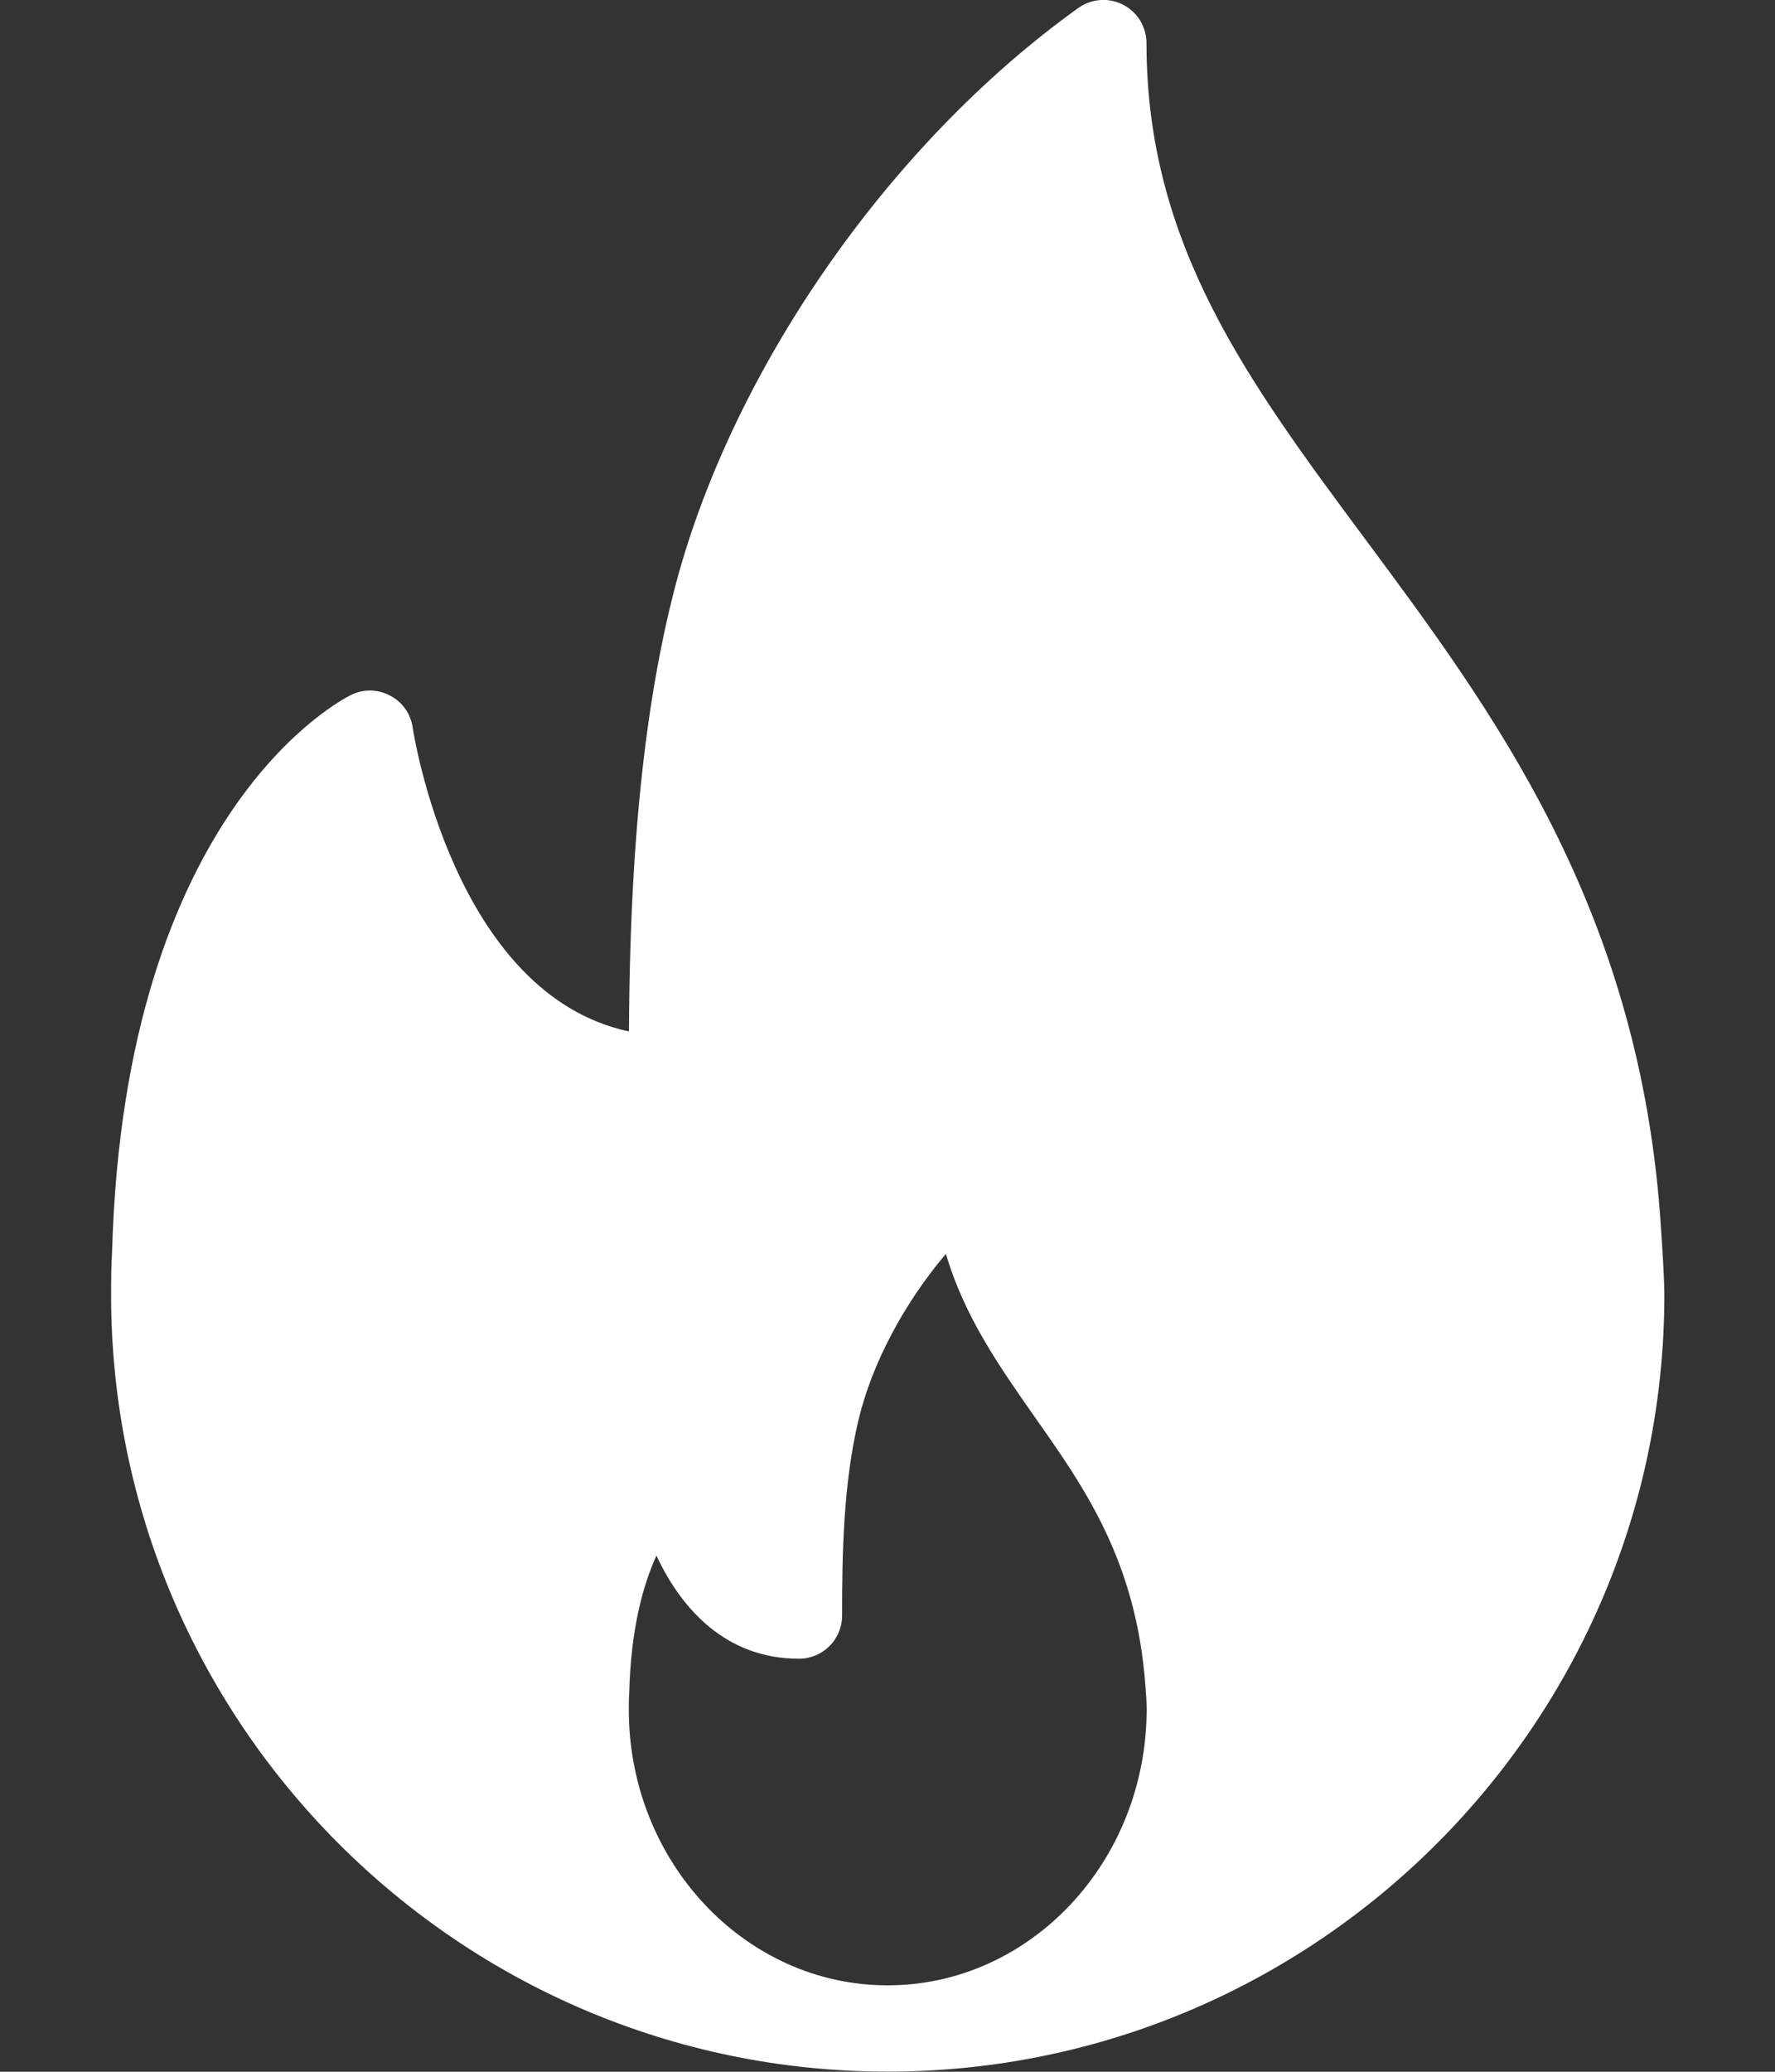 <svg width="12" height="14" viewBox="0 0 12 14" fill="none" xmlns="http://www.w3.org/2000/svg">
<rect x="0" y="0" width="12" height="14" fill="#333333" stroke="none"/>
<path d="M11.222 8.196C11.061 6.108 10.089 4.8 9.231 3.645C8.437 2.576 7.751 1.653 7.751 0.292C7.751 0.182 7.69 0.082 7.593 0.032C7.496 -0.018 7.379 -0.01 7.29 0.054C6.002 0.976 4.927 2.529 4.552 4.012C4.291 5.043 4.257 6.203 4.252 6.97C3.063 6.716 2.793 4.936 2.79 4.917C2.777 4.825 2.721 4.744 2.638 4.701C2.556 4.657 2.458 4.654 2.374 4.696C2.312 4.726 0.843 5.472 0.758 8.451C0.752 8.551 0.751 8.65 0.751 8.749C0.751 11.644 3.107 13.999 6.001 13.999C6.005 13.999 6.01 14 6.013 13.999C6.014 13.999 6.015 13.999 6.017 13.999C8.904 13.991 11.252 11.639 11.252 8.749C11.252 8.604 11.222 8.196 11.222 8.196ZM6.001 13.416C5.036 13.416 4.251 12.58 4.251 11.552C4.251 11.517 4.251 11.481 4.254 11.438C4.265 11.005 4.348 10.709 4.438 10.512C4.607 10.875 4.91 11.209 5.401 11.209C5.562 11.209 5.693 11.079 5.693 10.918C5.693 10.502 5.701 10.023 5.805 9.591C5.897 9.208 6.117 8.8 6.395 8.473C6.519 8.897 6.761 9.241 6.996 9.576C7.334 10.056 7.683 10.551 7.744 11.397C7.748 11.447 7.752 11.498 7.752 11.552C7.751 12.579 6.966 13.416 6.001 13.416Z" fill="white"/>
</svg>
